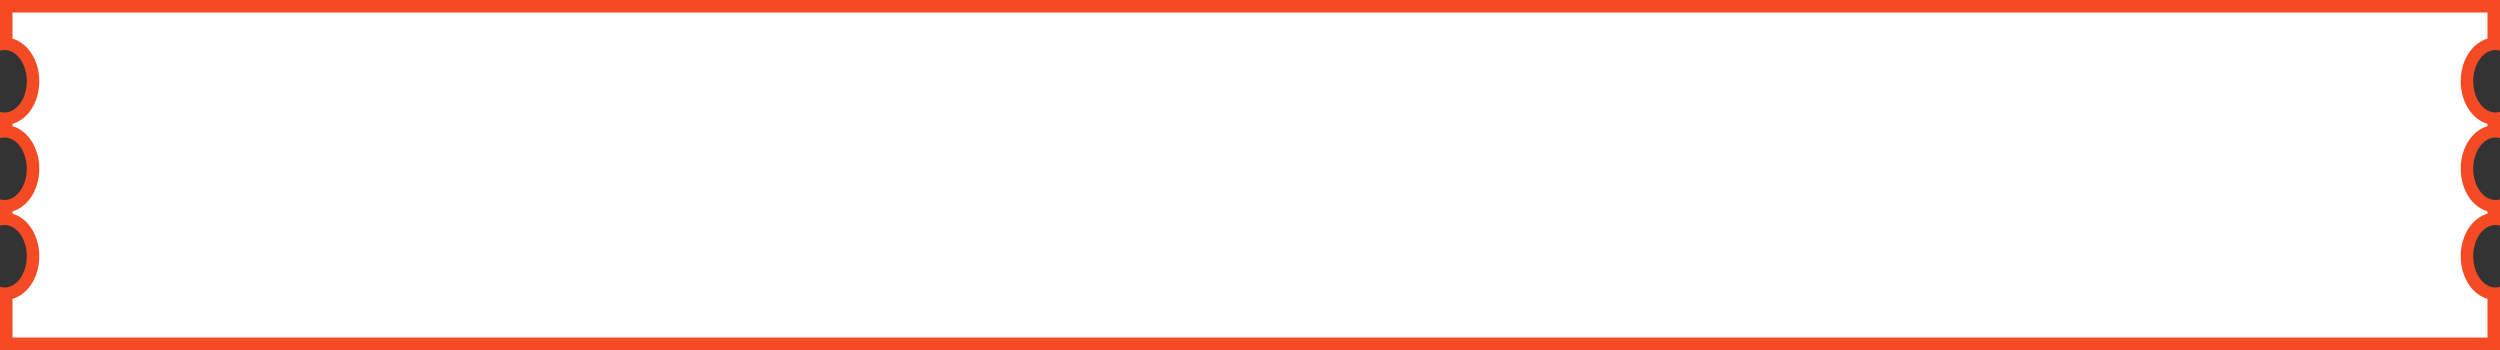<svg xmlns="http://www.w3.org/2000/svg" width="200" height="28" viewBox="0 0 200 28">
  <rect x="0" y="0" width="200" height="28" fill="#333333" stroke="none"/>
  <g id="Subtraction_120" data-name="Subtraction 120" transform="translate(-2)" fill="#fff">
    <path d="M 201.5 27.5 L 2.5 27.5 L 2.5 23.495 C 3.081 23.447 3.631 23.112 4.026 22.558 C 4.424 22.001 4.643 21.27 4.643 20.5 C 4.643 19.73 4.424 18.999 4.026 18.442 C 3.631 17.889 3.081 17.553 2.5 17.506 L 2.5 16.494 C 3.081 16.447 3.631 16.112 4.026 15.558 C 4.424 15.001 4.643 14.27 4.643 13.5 C 4.643 12.73 4.424 11.999 4.026 11.442 C 3.631 10.888 3.081 10.553 2.5 10.506 L 2.5 9.494 C 3.081 9.447 3.631 9.111 4.026 8.557 C 4.424 8.001 4.643 7.27 4.643 6.5 C 4.643 5.73 4.424 4.999 4.026 4.442 C 3.631 3.888 3.081 3.553 2.5 3.505 L 2.5 0.5 L 201.5 0.5 L 201.5 3.505 C 200.919 3.553 200.369 3.888 199.974 4.442 C 199.576 4.999 199.357 5.73 199.357 6.5 C 199.357 7.27 199.576 8.001 199.974 8.557 C 200.369 9.111 200.919 9.447 201.5 9.494 L 201.5 10.506 C 200.919 10.553 200.369 10.888 199.974 11.442 C 199.576 11.999 199.357 12.73 199.357 13.5 C 199.357 14.27 199.576 15.001 199.974 15.558 C 200.369 16.112 200.919 16.447 201.5 16.494 L 201.5 17.506 C 200.919 17.553 200.369 17.889 199.974 18.442 C 199.576 18.999 199.357 19.73 199.357 20.5 C 199.357 21.27 199.576 22.001 199.974 22.558 C 200.369 23.112 200.919 23.447 201.5 23.495 L 201.5 27.5 Z" stroke="none"/>
    <path d="M 201 27 L 201 23.908 C 200.449 23.746 199.946 23.38 199.567 22.849 C 199.109 22.208 198.857 21.374 198.857 20.5 C 198.857 19.627 199.109 18.793 199.567 18.152 C 199.946 17.621 200.449 17.254 201 17.093 L 201 16.908 C 200.449 16.746 199.946 16.379 199.567 15.848 C 199.109 15.207 198.857 14.373 198.857 13.5 C 198.857 12.627 199.109 11.793 199.567 11.152 C 199.946 10.621 200.449 10.254 201 10.092 L 201 9.907 C 200.449 9.746 199.946 9.379 199.567 8.848 C 199.109 8.207 198.857 7.373 198.857 6.5 C 198.857 5.626 199.109 4.792 199.567 4.151 C 199.946 3.62 200.449 3.254 201 3.092 L 201 1 L 3 1 L 3 3.092 C 3.551 3.254 4.054 3.62 4.433 4.152 C 4.891 4.792 5.143 5.626 5.143 6.5 C 5.143 7.373 4.891 8.207 4.433 8.848 C 4.054 9.379 3.551 9.746 3 9.907 L 3 10.092 C 3.551 10.254 4.054 10.621 4.433 11.152 C 4.891 11.793 5.143 12.627 5.143 13.5 C 5.143 14.373 4.891 15.207 4.433 15.848 C 4.054 16.379 3.551 16.746 3 16.908 L 3 17.093 C 3.551 17.254 4.054 17.621 4.433 18.152 C 4.891 18.793 5.143 19.627 5.143 20.5 C 5.143 21.374 4.891 22.208 4.433 22.849 C 4.054 23.38 3.551 23.746 3 23.908 L 3 27 L 201 27 M 202 28 L 2 28 L 2 22.95 C 2.116 22.983 2.235 23 2.357 23 C 3.342 23 4.143 21.879 4.143 20.5 C 4.143 19.122 3.342 18 2.357 18 C 2.237 18 2.117 18.017 2 18.05 L 2 15.95 C 2.116 15.983 2.235 16 2.357 16 C 3.342 16 4.143 14.879 4.143 13.5 C 4.143 12.121 3.342 11 2.357 11 C 2.237 11 2.117 11.017 2 11.05 L 2 8.95 C 2.116 8.983 2.235 9 2.357 9 C 3.342 9 4.143 7.878 4.143 6.5 C 4.143 5.121 3.342 4 2.357 4 C 2.237 4 2.117 4.016 2 4.05 L 2 2.086840140691493e-06 L 202 2.086840140691493e-06 L 202 4.05 C 201.884 4.017 201.765 4 201.643 4 C 200.658 4 199.857 5.121 199.857 6.5 C 199.857 7.878 200.658 9 201.643 9 C 201.763 9 201.883 8.983 202 8.95 L 202 11.05 C 201.884 11.017 201.765 11 201.643 11 C 200.658 11 199.857 12.121 199.857 13.5 C 199.857 14.879 200.658 16 201.643 16 C 201.763 16 201.883 15.983 202 15.95 L 202 18.05 C 201.884 18.017 201.765 18 201.643 18 C 200.658 18 199.857 19.122 199.857 20.5 C 199.857 21.879 200.658 23 201.643 23 C 201.763 23 201.883 22.984 202 22.95 L 202 27.999 L 202 28 Z" stroke="none" fill="#f54b24"/>
  </g>
</svg>
